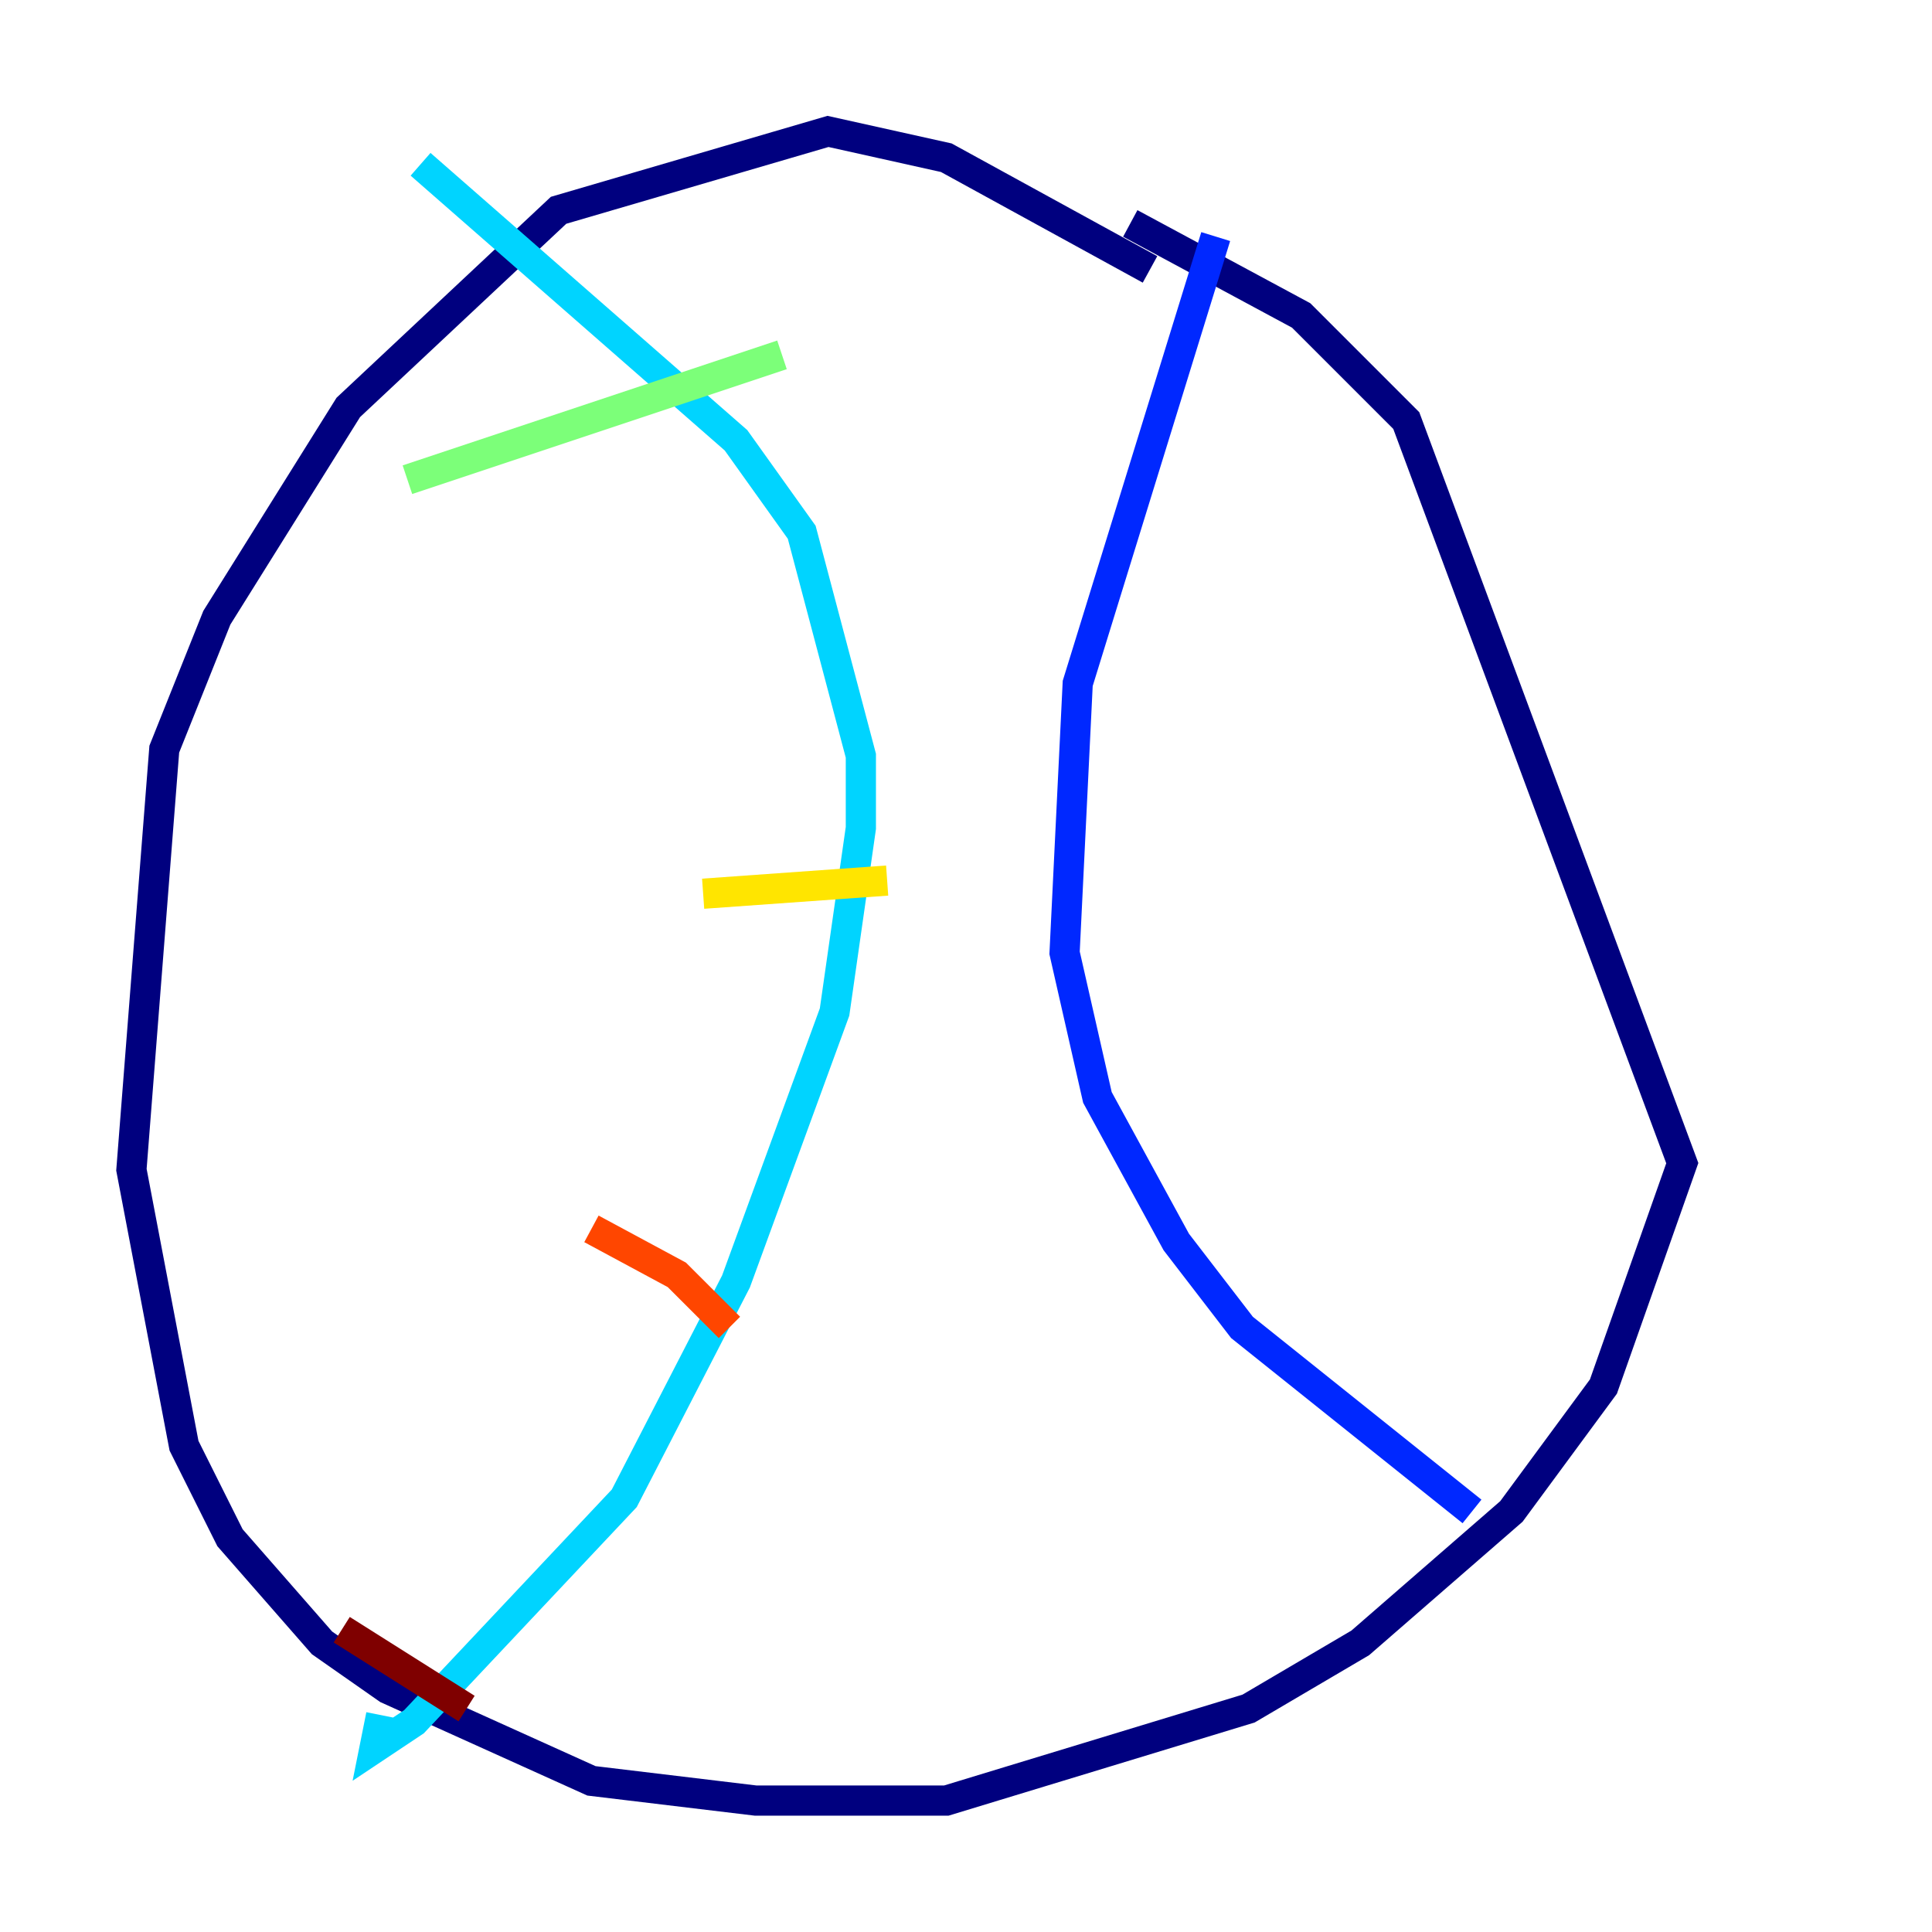 <?xml version="1.0" encoding="utf-8" ?>
<svg baseProfile="tiny" height="128" version="1.2" viewBox="0,0,128,128" width="128" xmlns="http://www.w3.org/2000/svg" xmlns:ev="http://www.w3.org/2001/xml-events" xmlns:xlink="http://www.w3.org/1999/xlink"><defs /><polyline fill="none" points="76.191,17.85 62.694,10.449 54.857,8.707 37.007,13.932 23.075,26.993 14.367,40.925 10.884,49.633 8.707,77.497 12.191,95.782 15.238,101.878 21.333,108.844 25.687,111.891 39.184,117.986 50.068,119.293 62.694,119.293 82.721,113.197 90.122,108.844 100.136,100.136 106.231,91.864 111.456,77.061 93.17,27.864 86.204,20.898 74.884,14.803" stroke="#00007f" stroke-width="2" /><polyline fill="none" points="80.544,15.674 71.401,45.279 70.531,63.129 72.707,72.707 77.932,82.286 82.286,87.946 97.524,100.136" stroke="#0028ff" stroke-width="2" /><polyline fill="none" points="27.864,10.884 48.762,29.17 53.116,35.265 57.034,50.068 57.034,54.857 55.292,67.048 48.762,84.898 41.361,99.265 27.429,114.068 24.816,115.809 25.252,113.633" stroke="#00d4ff" stroke-width="2" /><polyline fill="none" points="26.993,31.782 51.809,23.51" stroke="#7cff79" stroke-width="2" /><polyline fill="none" points="46.585,59.211 58.776,58.34" stroke="#ffe500" stroke-width="2" /><polyline fill="none" points="39.184,81.415 44.843,84.463 48.327,87.946" stroke="#ff4600" stroke-width="2" /><polyline fill="none" points="22.64,107.973 30.912,113.197" stroke="#7f0000" stroke-width="2" /></svg>